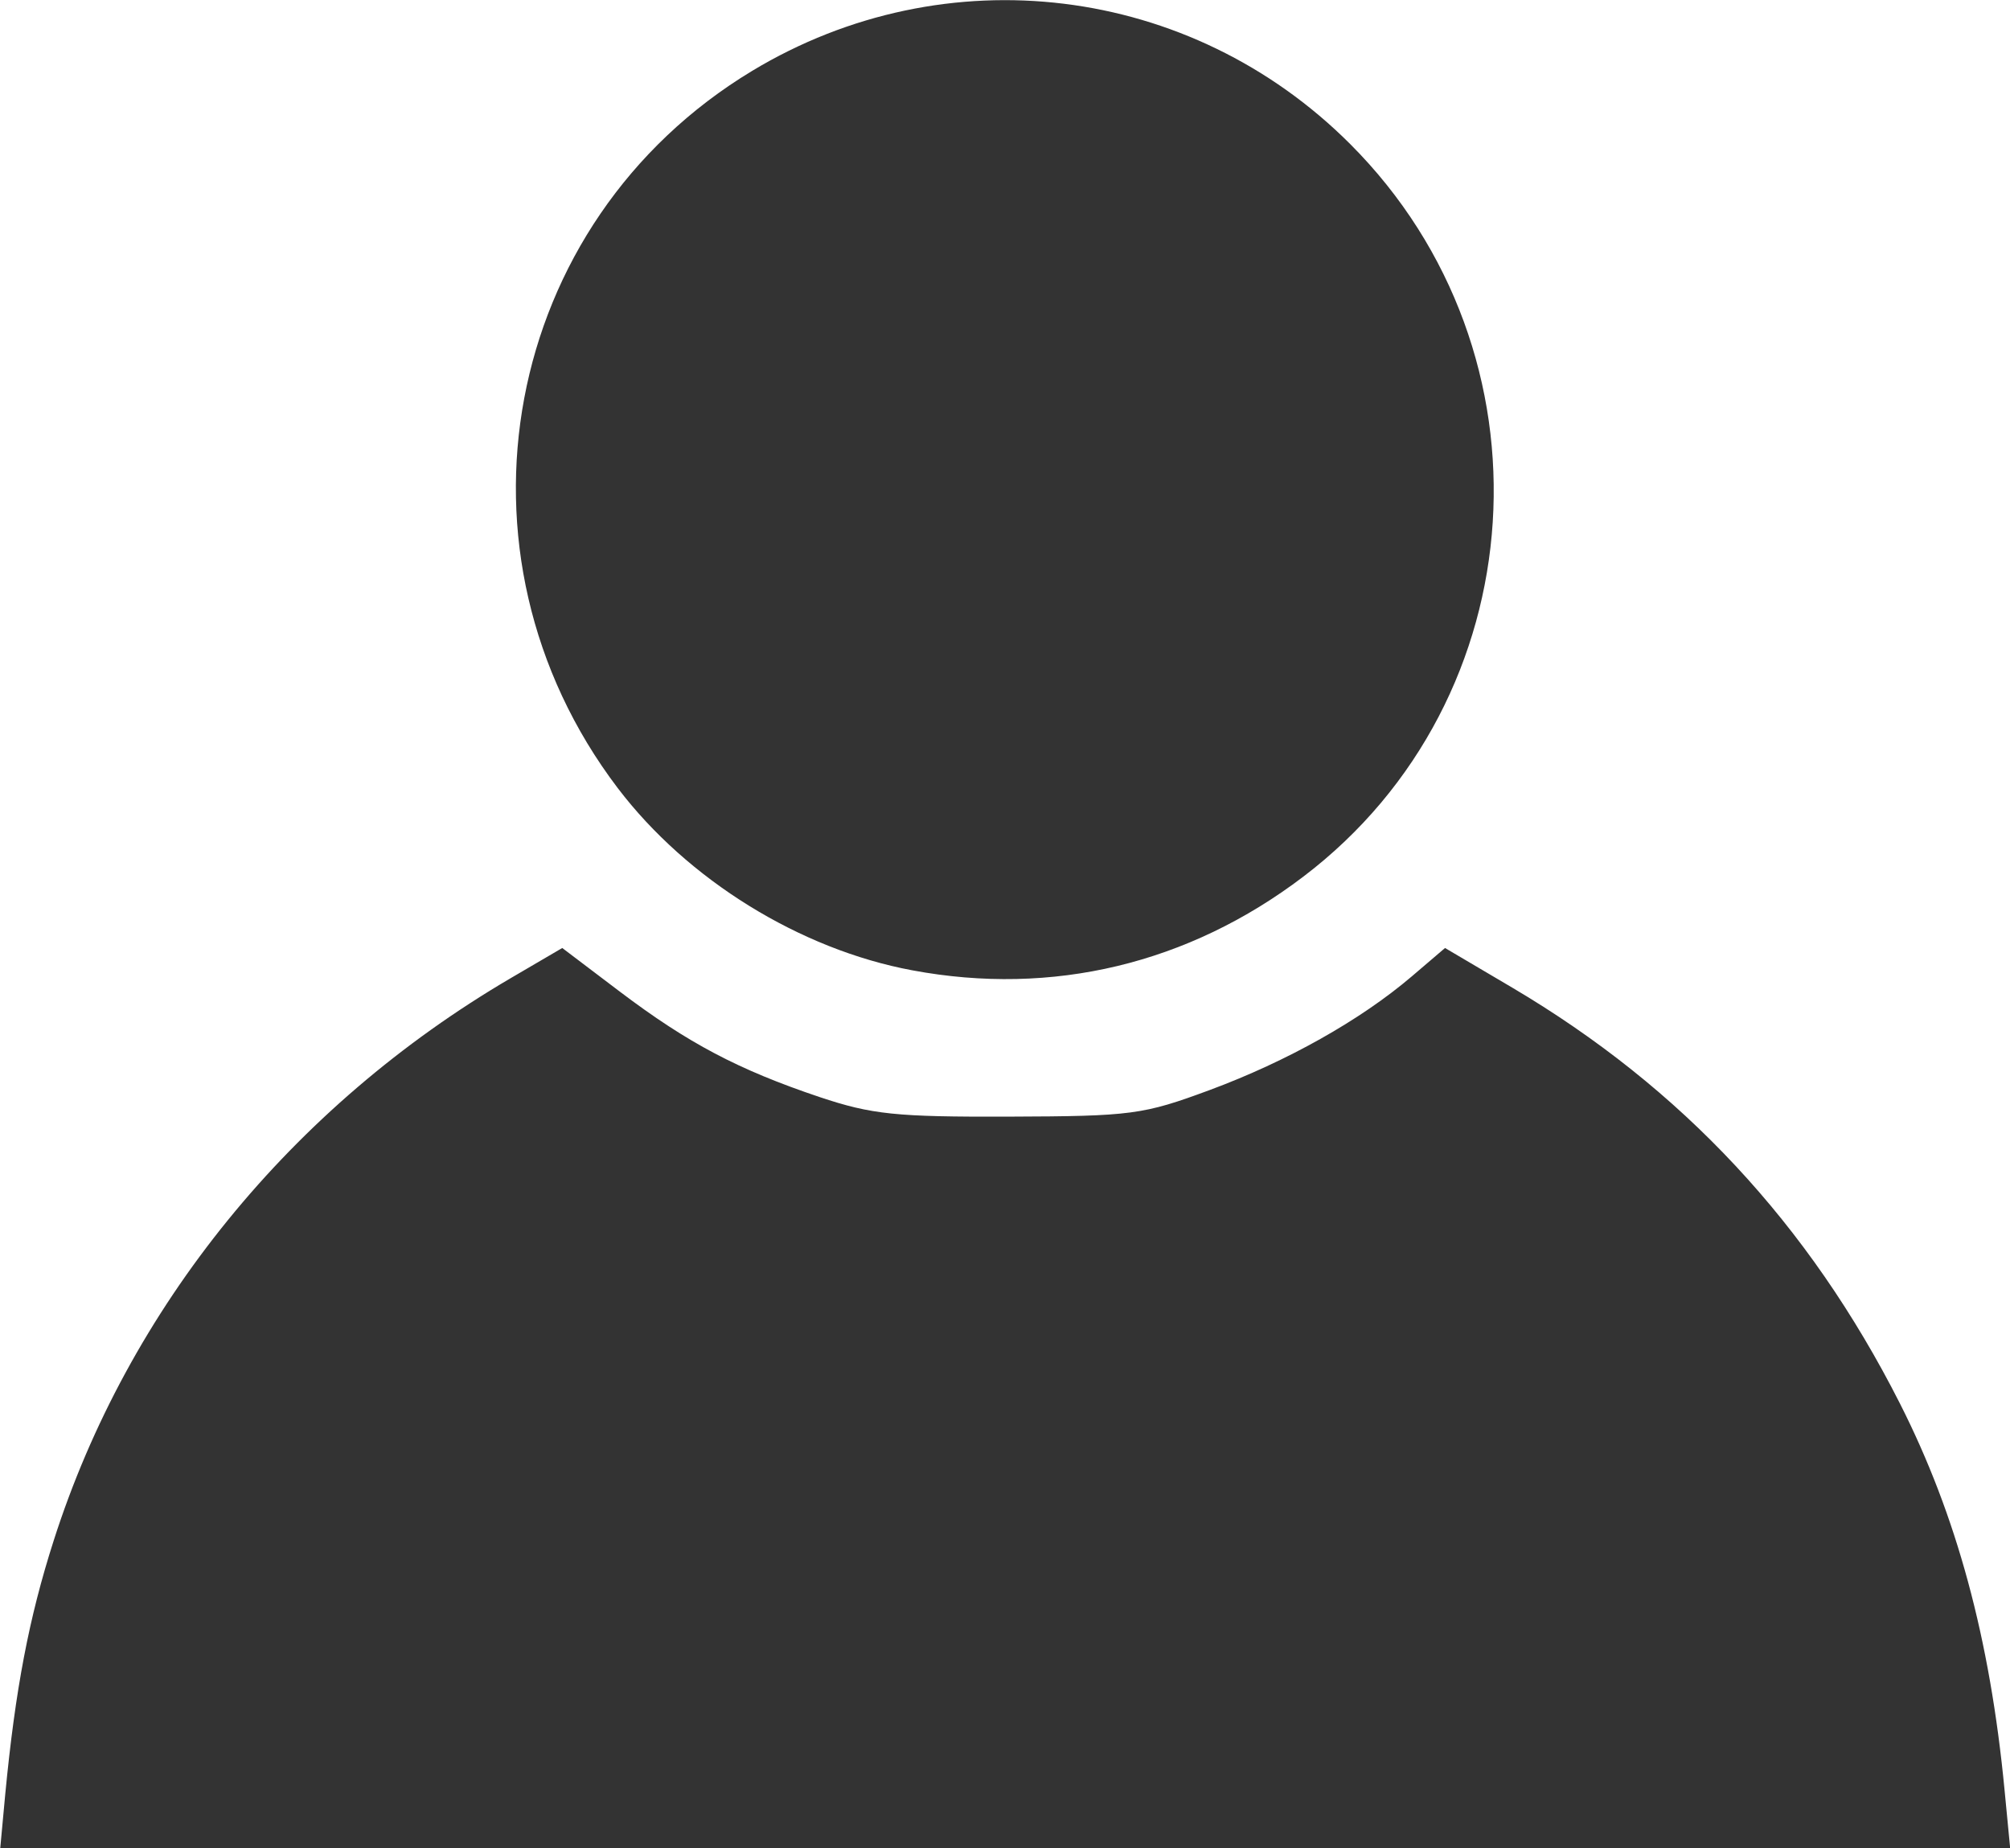 <?xml version="1.0" encoding="UTF-8" standalone="no"?>
<!-- Created with Inkscape (http://www.inkscape.org/) -->

<svg
   width="39.157"
   height="35.998"
   viewBox="0 0 10.36 9.524"
   version="1.1"
   id="svg5"
   xml:space="preserve"
   xmlns="http://www.w3.org/2000/svg"
   xmlns:svg="http://www.w3.org/2000/svg"><defs
     id="defs2" /><g
     id="layer1"
     style="display:inline"
     transform="translate(-171.679,-127.055)"><g
       id="g1743"
       transform="translate(3.0517578e-5,81.56)"><path
         style="display:inline;fill:#333333;fill-opacity:1;stroke-width:1"
         d="m 171.706,114.64 c 0.052,-0.541 0.122,-0.908 0.249,-1.305 0.384,-1.203 1.225,-2.238 2.357,-2.901 l 0.265,-0.155 0.297,0.225 c 0.352,0.266 0.61,0.402 1.029,0.543 0.27,0.09 0.392,0.103 0.978,0.101 0.631,-0.002 0.69,-0.01 1.033,-0.137 0.399,-0.148 0.777,-0.36 1.042,-0.586 l 0.171,-0.146 0.346,0.204 c 0.875,0.517 1.529,1.218 1.998,2.142 0.293,0.578 0.465,1.212 0.54,1.994 l 0.029,0.301 h -5.18 -5.18 z m 4.675,-4.246 c -0.58,-0.108 -1.159,-0.467 -1.518,-0.939 -0.918,-1.209 -0.598,-2.917 0.693,-3.696 0.997,-0.601 2.258,-0.447 3.082,0.377 1.077,1.077 0.963,2.861 -0.241,3.775 -0.592,0.45 -1.293,0.618 -2.016,0.483 z"
         id="path1863"
         transform="translate(-1.5258789e-5,-59.899)" /></g></g></svg>
